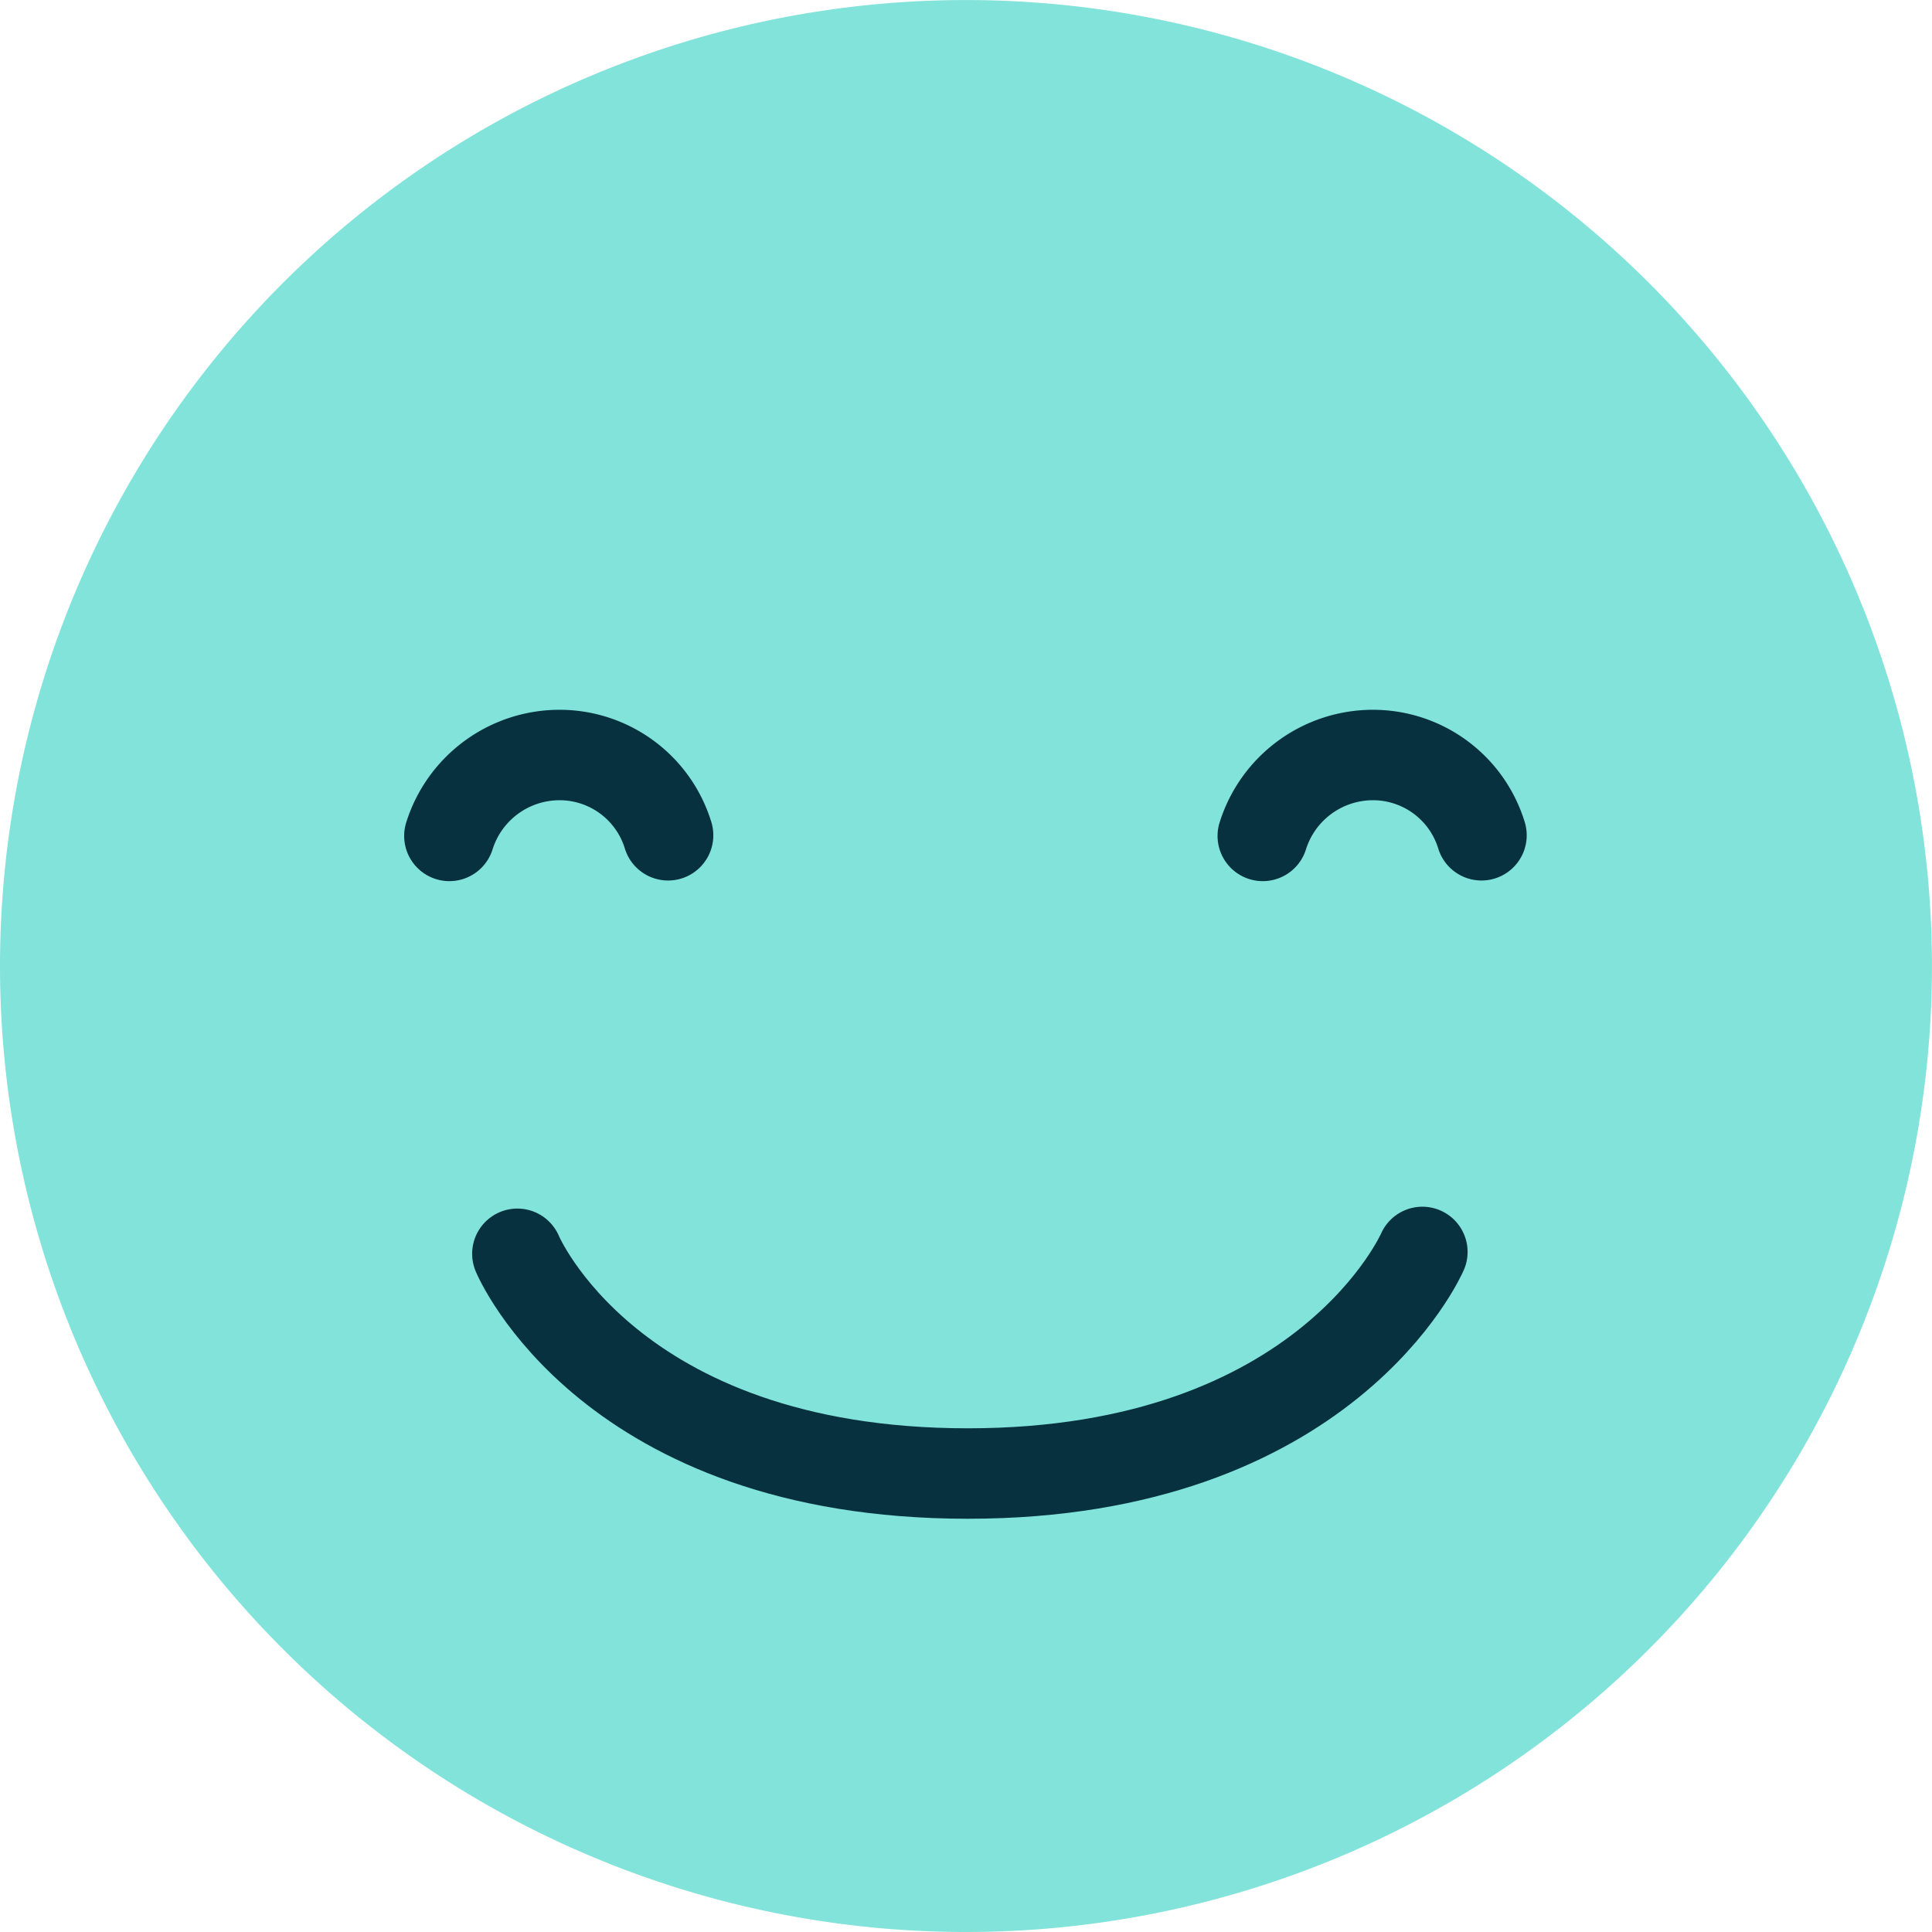 <svg xmlns="http://www.w3.org/2000/svg" width="42.721" height="42.721" viewBox="0 0 42.721 42.721">
  <g id="ico-very-happy" transform="translate(-1150.175 -1100)">
    <g id="Group_4863" data-name="Group 4863" transform="translate(-1091 6351)">
      <g id="_169-confused" data-name="169-confused" transform="translate(2240 -5253)">
        <g id="Group_4855" data-name="Group 4855" transform="translate(12.231 15.152)">
          <path id="Path_11327" data-name="Path 11327" d="M161.975,331.728a1.247,1.247,0,0,1-1.248,1.248H142.672a1.248,1.248,0,1,1,0-2.5h18.054A1.248,1.248,0,0,1,161.975,331.728Z" transform="translate(-140.971 -315.992)" fill="#3e4347"/>
          <circle id="Ellipse_352" data-name="Ellipse 352" cx="3.421" cy="3.421" r="3.421" fill="#3e4347"/>
        </g>
        <circle id="Ellipse_354" data-name="Ellipse 354" cx="3.421" cy="3.421" r="3.421" transform="translate(26.843 15.152)" fill="#3e4347"/>
        <g id="Group_4992" data-name="Group 4992" transform="translate(1.175 2)">
          <g id="Group_680" data-name="Group 680" transform="translate(0 0)">
            <path id="Path_11358" data-name="Path 11358" d="M21.36,0A21.36,21.36,0,1,1,0,21.36,21.36,21.36,0,0,1,21.36,0Z" transform="translate(0 42.721) rotate(-90)" fill="#82e3da"/>
            <path id="Path_9813" data-name="Path 9813" d="M4.836,0A2.554,2.554,0,0,1,2.407,1.789,2.509,2.509,0,0,1,0,.014" transform="translate(32.759 18.484) rotate(180)" fill="none" stroke="#083140" stroke-linecap="round" stroke-miterlimit="10" stroke-width="2"/>
            <path id="Path_9814" data-name="Path 9814" d="M4.836,0A2.554,2.554,0,0,1,2.407,1.789,2.509,2.509,0,0,1,0,.014" transform="translate(14.773 18.484) rotate(180)" fill="none" stroke="#083140" stroke-linecap="round" stroke-miterlimit="10" stroke-width="2"/>
          </g>
          <path id="Path_886" data-name="Path 886" d="M477.939,88.792s-2.115,4.9-10.051,4.9-9.961-4.859-9.961-4.859" transform="translate(-446.487 -61.109)" fill="none" stroke="#083140" stroke-linecap="round" stroke-miterlimit="10" stroke-width="2"/>
        </g>
      </g>
    </g>
  </g>
</svg>
